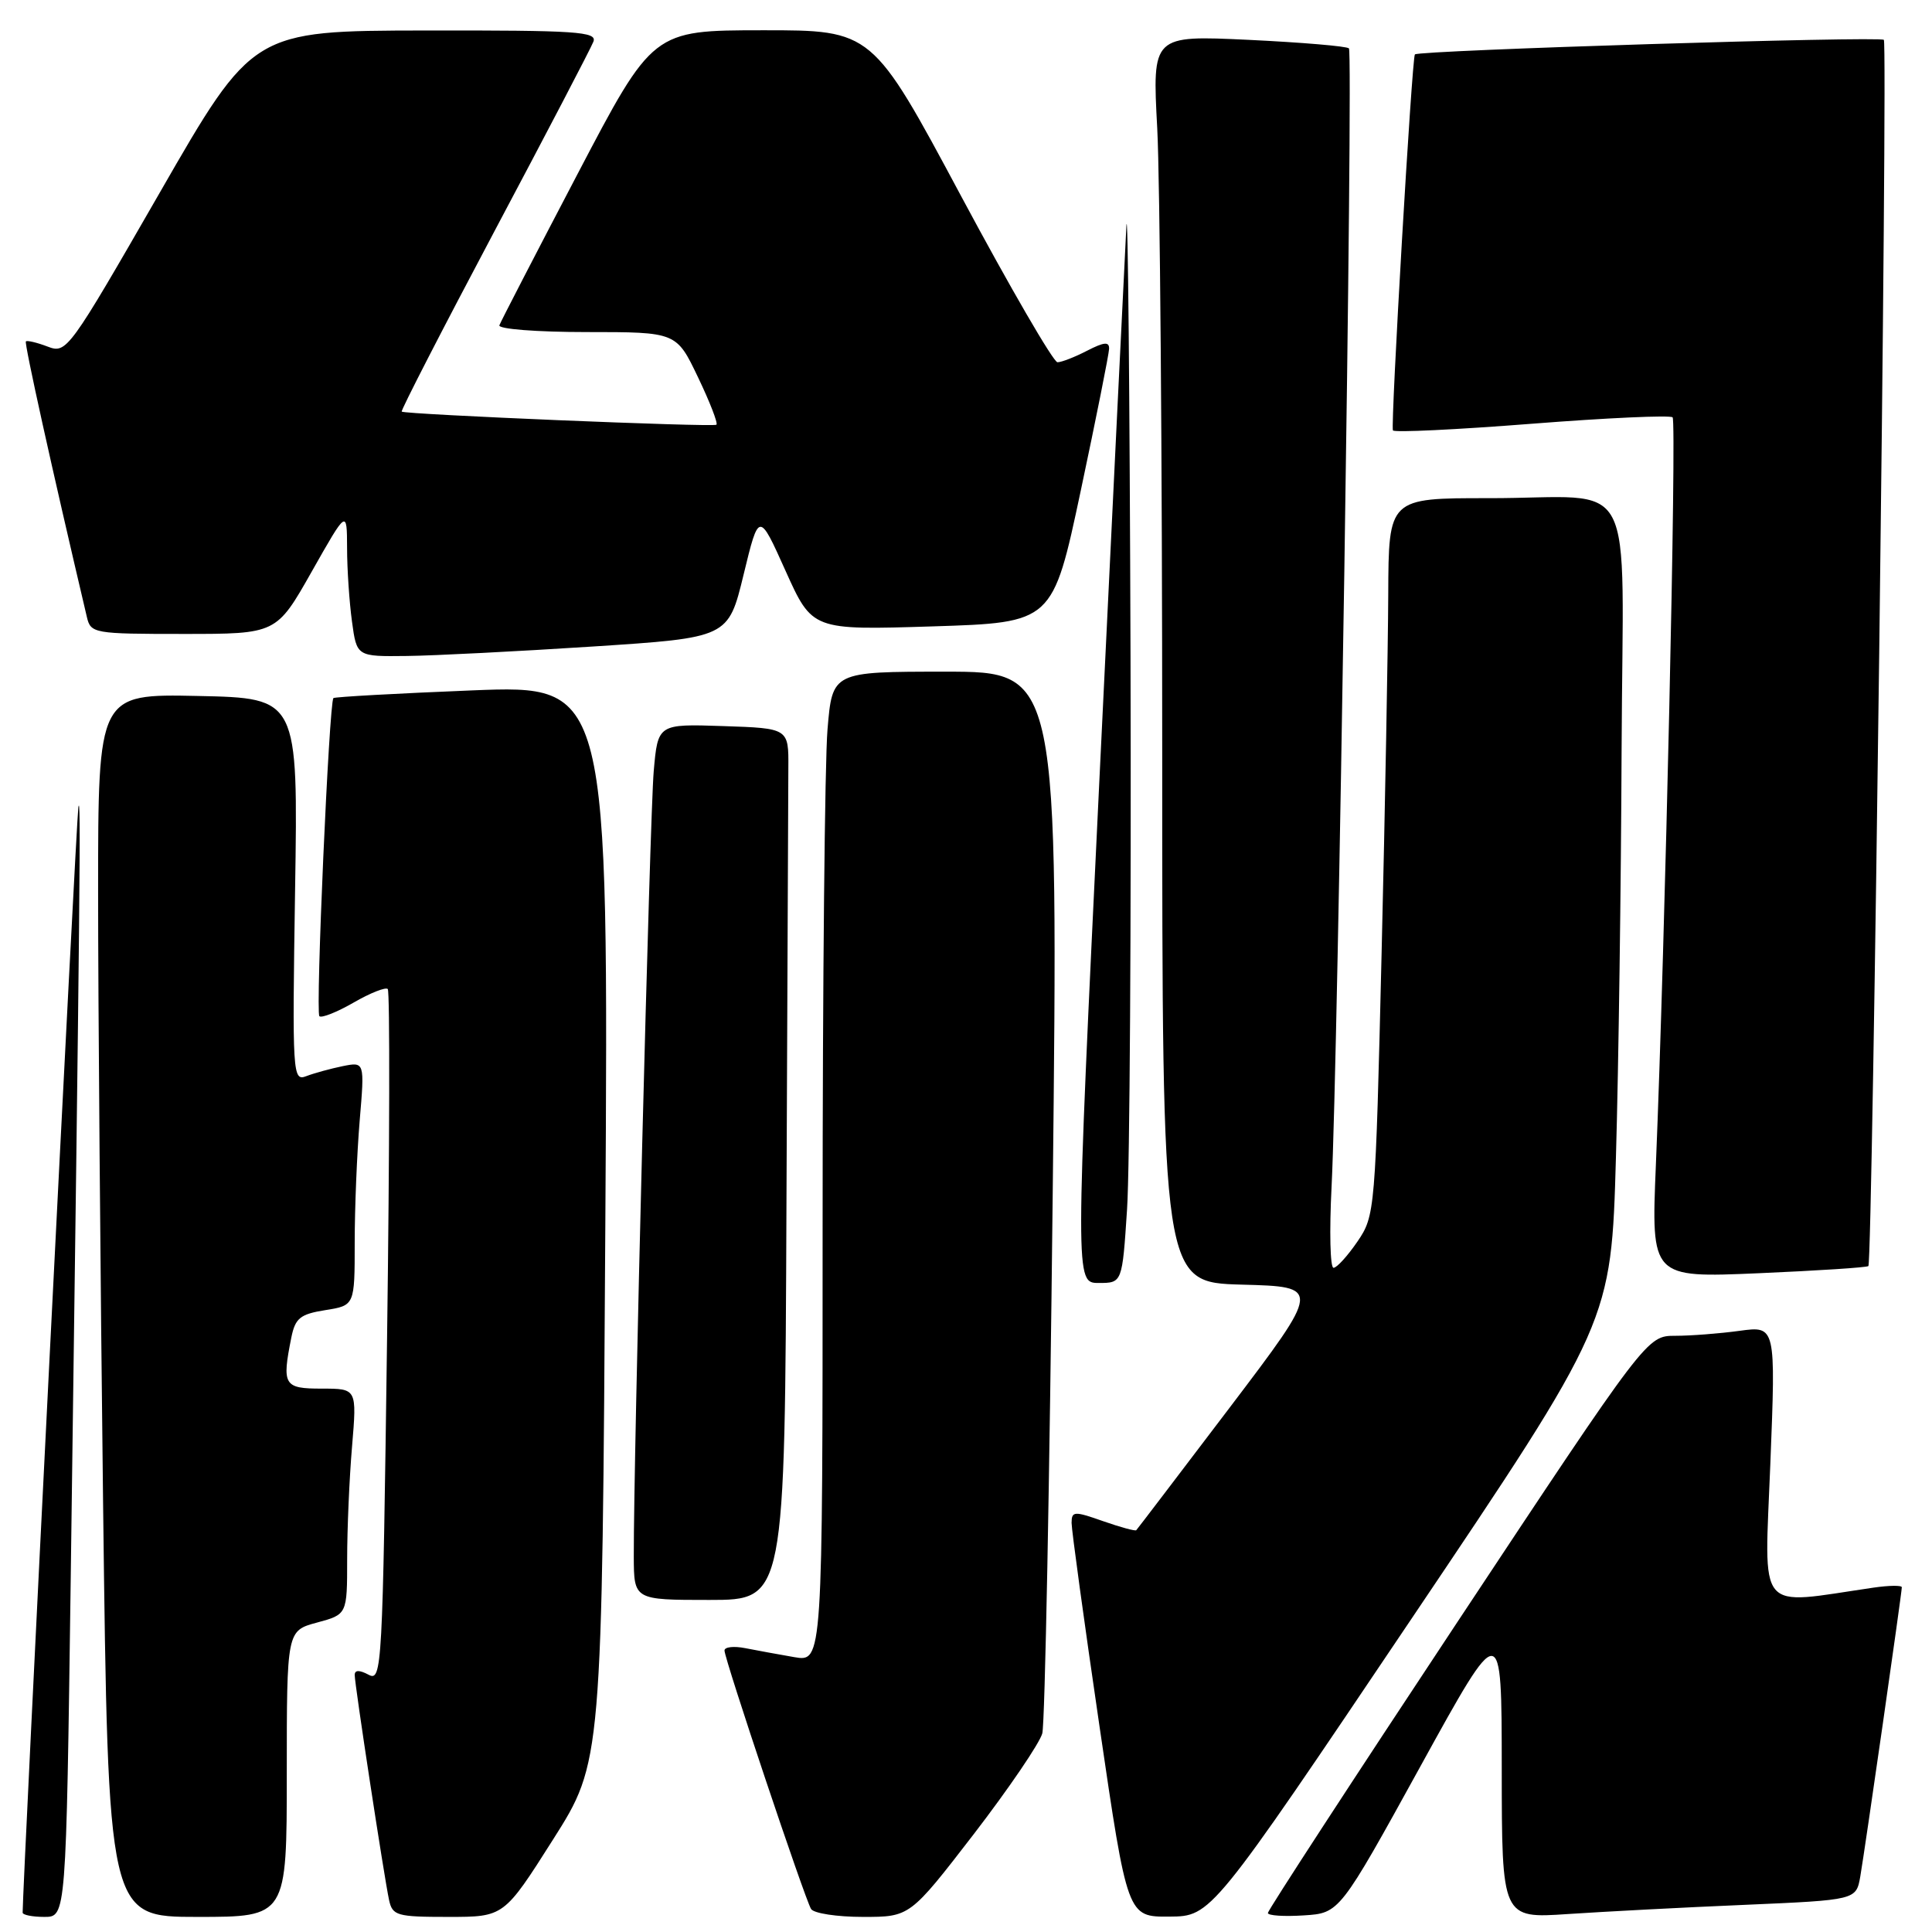 <?xml version="1.0" encoding="UTF-8" standalone="no"?>
<!DOCTYPE svg PUBLIC "-//W3C//DTD SVG 1.1//EN" "http://www.w3.org/Graphics/SVG/1.1/DTD/svg11.dtd" >
<svg xmlns="http://www.w3.org/2000/svg" xmlns:xlink="http://www.w3.org/1999/xlink" version="1.1" viewBox="0 0 256 256">
 <g >
 <path fill="currentColor"
d=" M 9.37 209.25 C 10.61 117.91 10.74 104.56 10.38 107.00 C 10.10 108.84 3.00 249.85 3.00 253.43 C 3.00 253.74 4.30 254.00 5.88 254.00 C 8.76 254.00 8.76 254.00 9.37 209.25 Z  M 38.00 235.04 C 38.00 216.08 38.00 216.08 42.00 215.00 C 46.00 213.92 46.00 213.92 46.00 206.61 C 46.00 202.59 46.29 195.86 46.65 191.65 C 47.29 184.00 47.29 184.00 42.65 184.00 C 37.60 184.00 37.34 183.56 38.60 177.24 C 39.12 174.66 39.77 174.13 43.10 173.60 C 47.00 172.98 47.00 172.98 47.00 164.64 C 47.00 160.05 47.30 152.79 47.66 148.49 C 48.32 140.69 48.32 140.69 45.41 141.27 C 43.81 141.60 41.65 142.19 40.60 142.59 C 38.77 143.30 38.72 142.54 39.10 117.91 C 39.50 92.50 39.50 92.50 26.25 92.22 C 13.00 91.94 13.00 91.94 13.00 118.22 C 13.00 132.67 13.30 169.14 13.66 199.25 C 14.33 254.00 14.33 254.00 26.16 254.00 C 38.00 254.00 38.00 254.00 38.00 235.04 Z  M 73.28 243.75 C 79.78 233.50 79.78 233.50 80.21 162.13 C 80.64 90.76 80.64 90.76 62.57 91.48 C 52.63 91.88 44.36 92.34 44.18 92.50 C 43.61 93.04 41.79 134.13 42.32 134.65 C 42.60 134.93 44.64 134.12 46.85 132.85 C 49.06 131.57 51.10 130.77 51.38 131.05 C 51.67 131.33 51.63 152.12 51.29 177.23 C 50.70 221.17 50.61 222.86 48.84 221.91 C 47.61 221.26 47.00 221.27 47.00 221.95 C 47.00 223.21 50.89 248.66 51.55 251.75 C 52.00 253.84 52.58 254.00 59.41 254.00 C 66.78 254.00 66.78 254.00 73.28 243.75 Z  M 129.03 243.03 C 133.67 236.99 137.76 230.98 138.11 229.68 C 138.46 228.37 139.08 196.19 139.49 158.15 C 140.24 89.00 140.24 89.00 125.27 89.00 C 110.29 89.00 110.29 89.00 109.65 96.65 C 109.29 100.86 109.00 130.38 109.00 162.26 C 109.00 220.22 109.00 220.22 105.25 219.58 C 103.19 219.22 100.26 218.69 98.75 218.39 C 97.24 218.09 96.00 218.23 96.00 218.70 C 96.00 219.85 106.64 251.60 107.47 252.95 C 107.83 253.53 110.92 254.00 114.35 254.00 C 120.57 254.00 120.57 254.00 129.03 243.03 Z  M 187.00 214.54 C 213.50 175.17 213.50 175.17 214.12 153.34 C 214.47 141.33 214.80 117.04 214.87 99.37 C 215.02 61.70 217.31 66.03 197.25 66.01 C 184.00 66.00 184.00 66.00 183.95 78.75 C 183.92 85.76 183.53 107.15 183.07 126.27 C 182.25 160.52 182.20 161.09 179.87 164.51 C 178.56 166.42 177.14 167.99 176.70 167.99 C 176.25 168.00 176.14 163.16 176.44 157.25 C 177.29 140.65 179.33 6.99 178.74 6.41 C 178.46 6.12 172.47 5.62 165.45 5.28 C 152.68 4.68 152.68 4.68 153.34 17.00 C 153.70 23.77 154.00 60.95 154.00 99.62 C 154.00 169.93 154.00 169.93 164.54 170.22 C 175.08 170.50 175.08 170.50 162.95 186.50 C 156.27 195.30 150.70 202.62 150.56 202.76 C 150.43 202.90 148.44 202.36 146.16 201.56 C 142.33 200.21 142.00 200.23 141.99 201.79 C 141.99 202.73 143.65 214.86 145.69 228.75 C 149.39 254.00 149.39 254.00 154.94 253.96 C 160.50 253.92 160.50 253.92 187.00 214.54 Z  M 188.24 234.00 C 198.98 214.50 198.98 214.50 198.99 234.36 C 199.00 254.21 199.00 254.21 207.75 253.62 C 212.56 253.30 223.13 252.74 231.23 252.40 C 245.95 251.76 245.95 251.76 246.50 248.63 C 247.12 245.04 252.00 211.07 252.00 210.32 C 252.00 210.05 250.31 210.07 248.25 210.37 C 232.54 212.66 233.79 214.16 234.58 193.95 C 235.30 175.69 235.30 175.69 230.51 176.34 C 227.88 176.70 224.04 177.00 221.98 177.00 C 218.23 177.00 218.23 177.00 193.11 214.93 C 179.30 235.78 168.00 253.13 168.00 253.48 C 168.00 253.83 170.14 253.97 172.75 253.80 C 177.50 253.50 177.50 253.50 188.24 234.00 Z  M 104.21 159.50 C 104.33 130.62 104.44 104.64 104.46 101.75 C 104.50 96.50 104.50 96.50 95.83 96.21 C 87.17 95.92 87.17 95.92 86.62 102.21 C 86.11 108.09 83.94 193.59 83.98 206.25 C 84.00 212.00 84.00 212.00 94.00 212.00 C 104.00 212.00 104.00 212.00 104.21 159.50 Z  M 149.34 160.25 C 149.70 154.89 149.90 121.92 149.80 87.00 C 149.69 52.08 149.45 26.42 149.25 30.00 C 149.06 33.58 147.45 66.54 145.68 103.25 C 142.47 170.00 142.47 170.00 145.58 170.00 C 148.70 170.00 148.70 170.00 149.34 160.25 Z  M 247.57 167.76 C 248.13 167.20 250.16 5.83 249.62 5.28 C 249.10 4.77 187.99 6.66 187.48 7.21 C 187.09 7.63 184.24 56.40 184.57 57.03 C 184.73 57.33 193.00 56.93 202.96 56.15 C 212.92 55.37 221.32 54.99 221.63 55.30 C 222.18 55.85 220.64 124.75 219.41 154.41 C 218.79 169.32 218.79 169.32 233.01 168.71 C 240.83 168.37 247.38 167.95 247.57 167.76 Z  M 78.50 85.67 C 96.50 84.50 96.50 84.50 98.53 76.14 C 100.56 67.78 100.56 67.78 104.09 75.64 C 107.63 83.50 107.63 83.50 123.56 83.00 C 139.49 82.50 139.49 82.50 143.21 65.00 C 145.25 55.38 146.94 46.93 146.96 46.22 C 146.99 45.25 146.31 45.31 144.05 46.47 C 142.43 47.31 140.66 48.00 140.12 48.00 C 139.59 48.00 133.84 38.10 127.36 26.00 C 115.58 4.00 115.58 4.00 101.04 4.01 C 86.50 4.02 86.50 4.02 76.50 23.11 C 71.00 33.61 66.35 42.61 66.17 43.10 C 65.98 43.60 71.13 44.00 77.73 44.00 C 89.63 44.00 89.63 44.00 92.49 49.99 C 94.07 53.28 95.16 56.11 94.93 56.28 C 94.44 56.62 53.65 54.92 53.23 54.54 C 53.08 54.41 58.61 43.66 65.50 30.67 C 72.40 17.68 78.31 6.36 78.63 5.52 C 79.14 4.19 76.43 4.01 56.36 4.04 C 33.50 4.08 33.50 4.08 21.19 25.49 C 9.08 46.54 8.83 46.89 6.30 45.92 C 4.88 45.38 3.59 45.08 3.43 45.24 C 3.20 45.47 6.88 62.10 11.51 81.75 C 12.02 83.93 12.41 84.00 24.33 84.00 C 36.63 84.00 36.63 84.00 41.30 75.75 C 45.97 67.50 45.97 67.50 45.99 72.61 C 45.99 75.42 46.29 79.81 46.64 82.36 C 47.27 87.00 47.27 87.00 53.89 86.92 C 57.52 86.88 68.60 86.31 78.50 85.67 Z "/>
</g>
</svg>